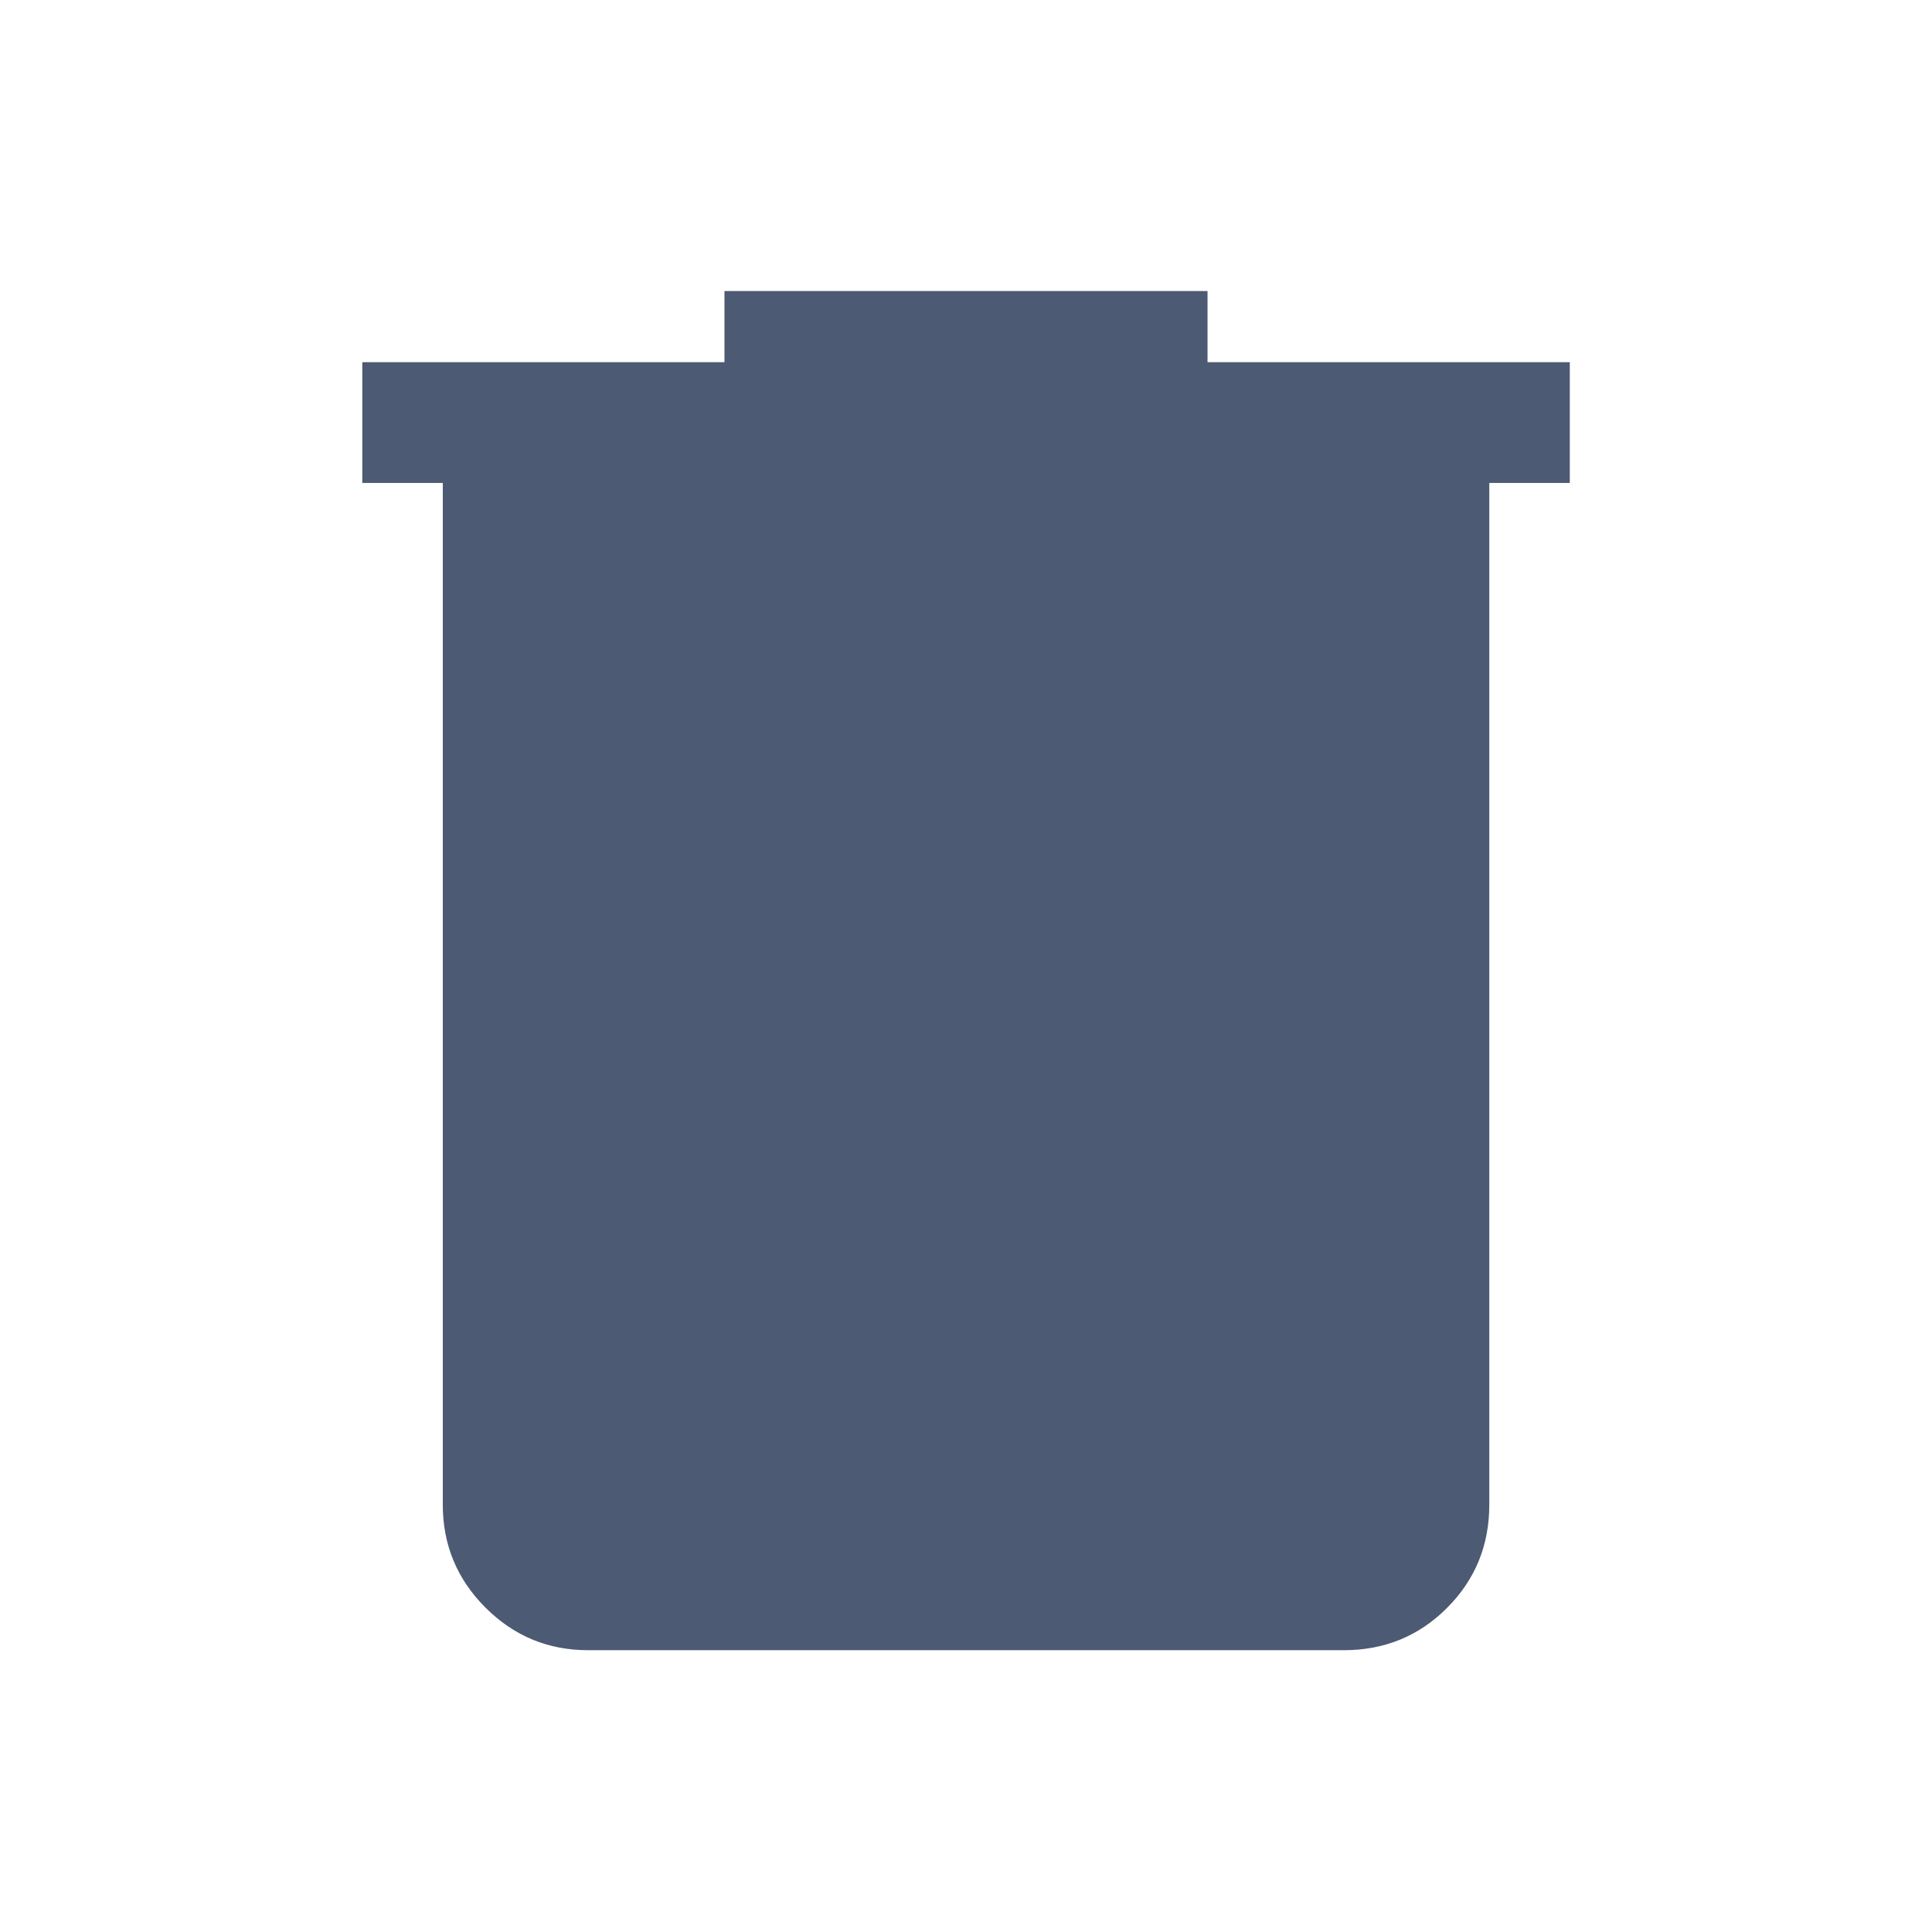 <svg width="24" height="24" viewBox="0 0 24 24" fill="none" xmlns="http://www.w3.org/2000/svg">
<path d="M6.987 19V18.692V6V5.987H7H17H17.012V6V18.692C17.012 18.773 16.979 18.846 16.913 18.912M6.987 19L16.904 18.904M6.987 19H7.013V18.826M6.987 19L7.013 18.826M16.913 18.912L16.904 18.904M16.913 18.912C16.913 18.912 16.913 18.912 16.913 18.912L16.904 18.904M16.913 18.912C16.847 18.978 16.773 19.012 16.692 19.012H7.308C7.215 19.012 7.138 18.982 7.078 18.922C7.049 18.894 7.027 18.861 7.013 18.826M16.904 18.904C16.84 18.968 16.769 19 16.692 19H7.308C7.218 19 7.144 18.971 7.087 18.913C7.051 18.878 7.026 18.836 7.013 18.788V18.826M7 6V6.012V6ZM5.513 6V5.987H5.5H4.513V4.512H9H9.012V4.5V3.628H14.988V4.5V4.512H15H19.488V5.987H18.5H18.488V6V18.692C18.488 19.194 18.314 19.618 17.966 19.966C17.619 20.314 17.194 20.487 16.692 20.487H7.308C6.812 20.487 6.39 20.312 6.039 19.961C5.688 19.61 5.513 19.187 5.513 18.692V6ZM10.891 8.012V16.987H9.416V8.012H10.891ZM14.584 8.012V16.987H13.109V8.012H14.584Z" fill="#4D5A74" stroke="#4D5A74" stroke-width="0.025"/>
</svg>
